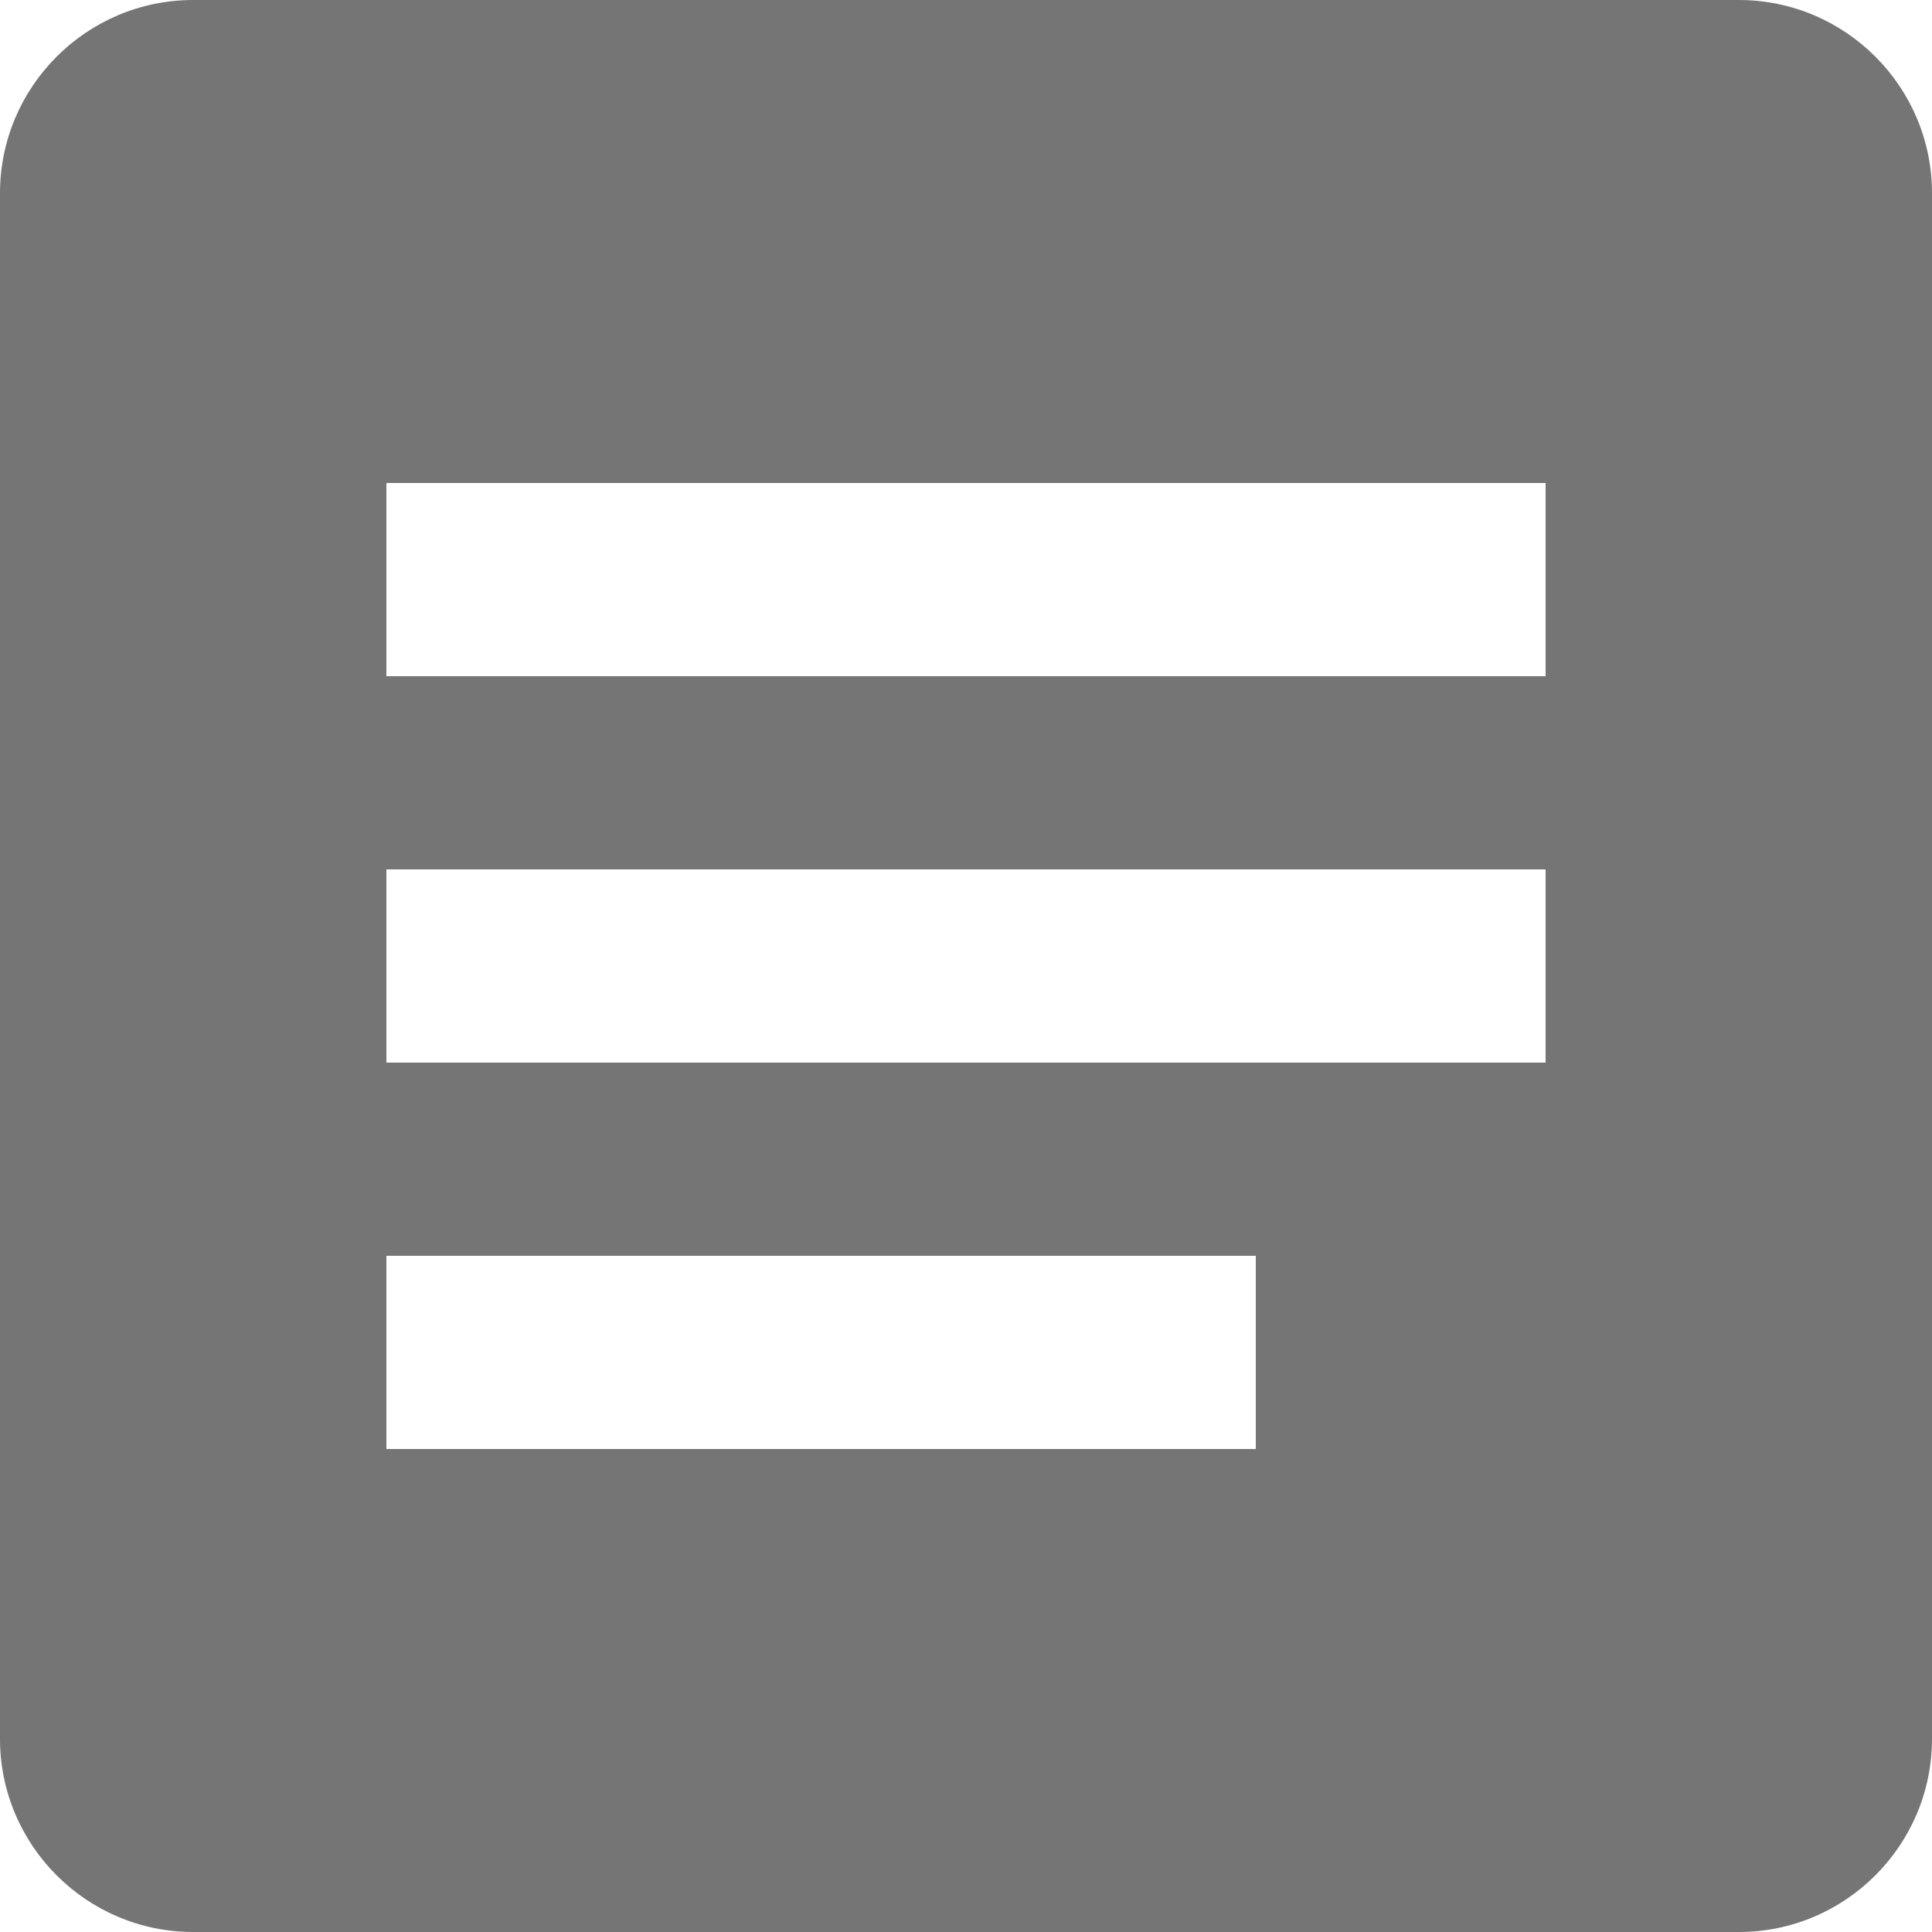 <?xml version="1.0" encoding="UTF-8"?>
<svg width="20px" height="20px" viewBox="0 0 20 20" version="1.1" xmlns="http://www.w3.org/2000/svg" xmlns:xlink="http://www.w3.org/1999/xlink">
    <title>Filled_Icons</title>
    <g id="Page-1" stroke="none" stroke-width="1" fill="none" fill-rule="evenodd">
        <g id="paragraph-normal" transform="translate(-2, -2)" fill="#757575" fill-rule="nonzero">
            <g id="Filled_Icons" transform="translate(2, 2)">
                <path d="M18,0 L2,0 C0.897,0 0,0.897 0,2 L0,18 C0,19.103 0.897,20 2,20 L18,20 C19.103,20 20,19.103 20,18 L20,2 C20,0.897 19.103,0 18,0 Z M13,15 L4,15 L4,13 L13,13 L13,15 Z M16,11 L4,11 L4,9 L16,9 L16,11 Z M16,7 L4,7 L4,5 L16,5 L16,7 Z" id="Shape"></path>
            </g>
        </g>
    </g>
</svg>